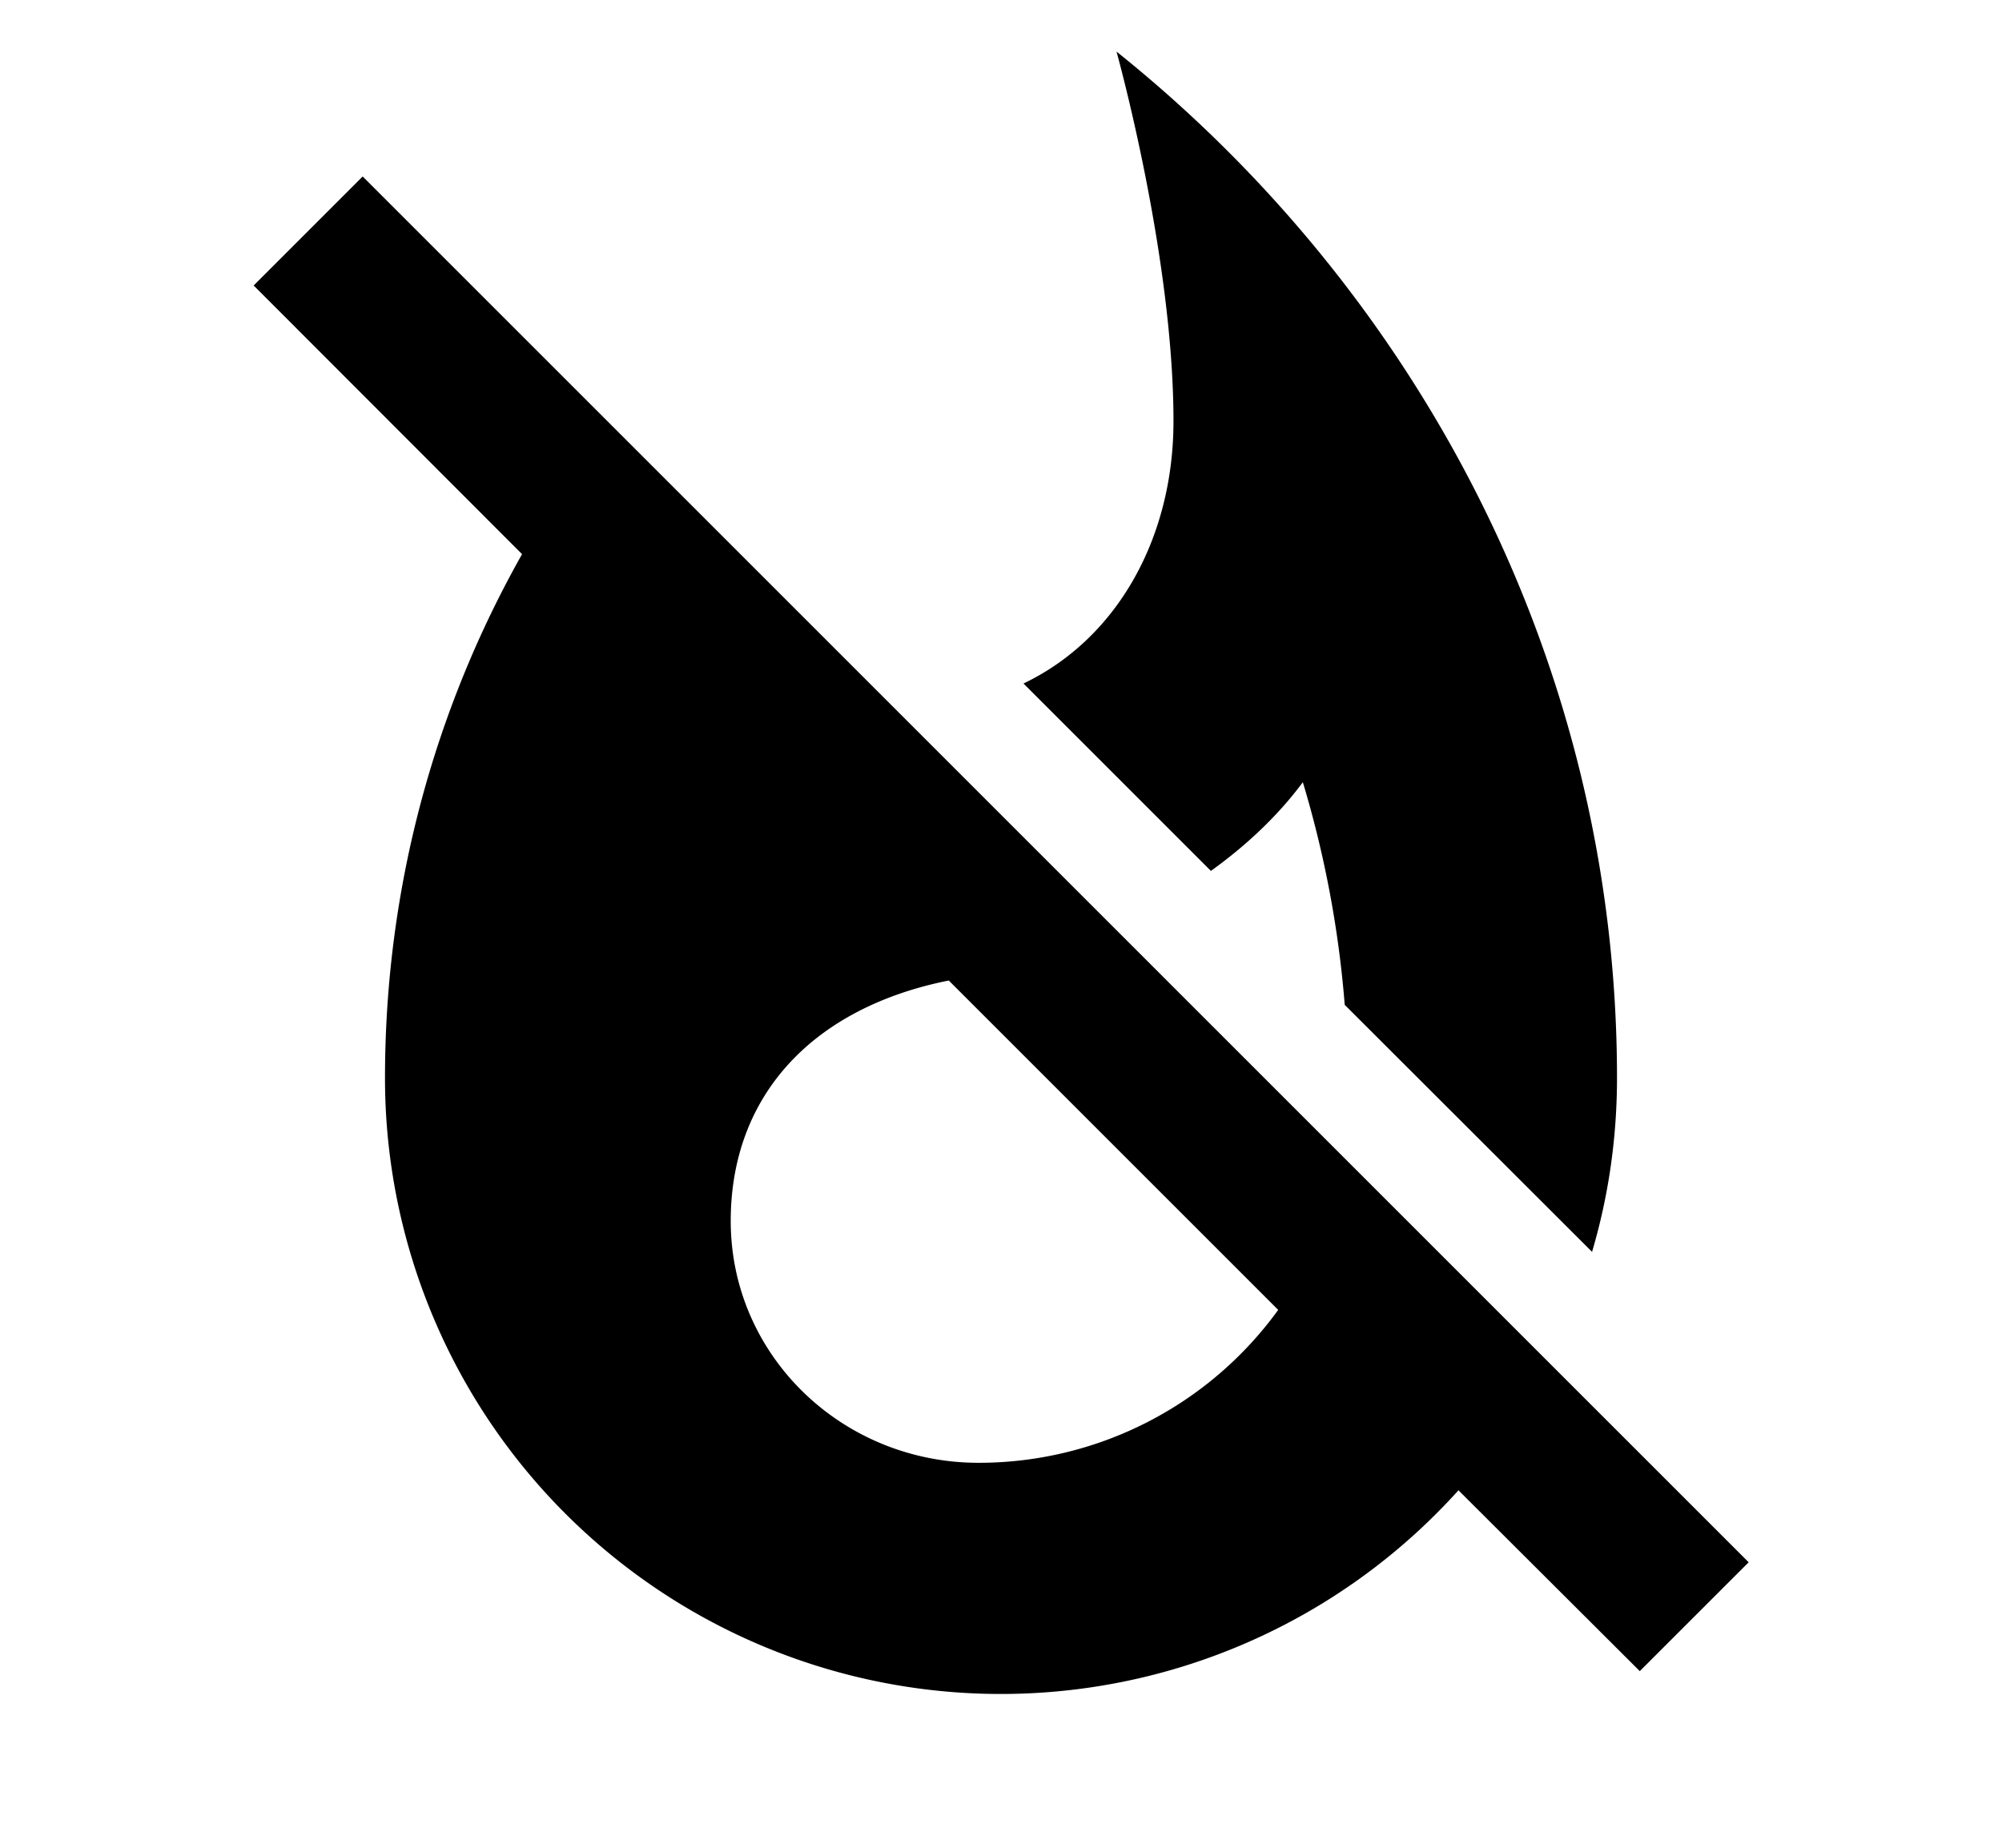 <svg xmlns="http://www.w3.org/2000/svg" width="13" height="12" viewBox="0 0 13 12"><path fill-rule="evenodd" d="M9.471 9.678A3.999 3.999 0 012.5 7c0-1.234.323-2.396.89-3.401L1.647 1.854l.708-.708 9 9-.707.707L9.47 9.678zm-3.31-3.31a2.03 2.03 0 01-.011.002c-.88.18-1.405.75-1.405 1.56 0 .87.72 1.57 1.61 1.57A2.4 2.4 0 008.3 8.507l-2.14-2.14z" clip-rule="evenodd"/><path d="M10.5 7c0 .393-.056.772-.162 1.13L8.732 6.526A6.907 6.907 0 008.46 5.08c-.162.218-.366.41-.597.576L6.646 4.439c.607-.29.974-.944.974-1.704 0-1.075-.37-2.4-.37-2.4C9.205 1.9 10.5 4.305 10.5 7z"/></svg>